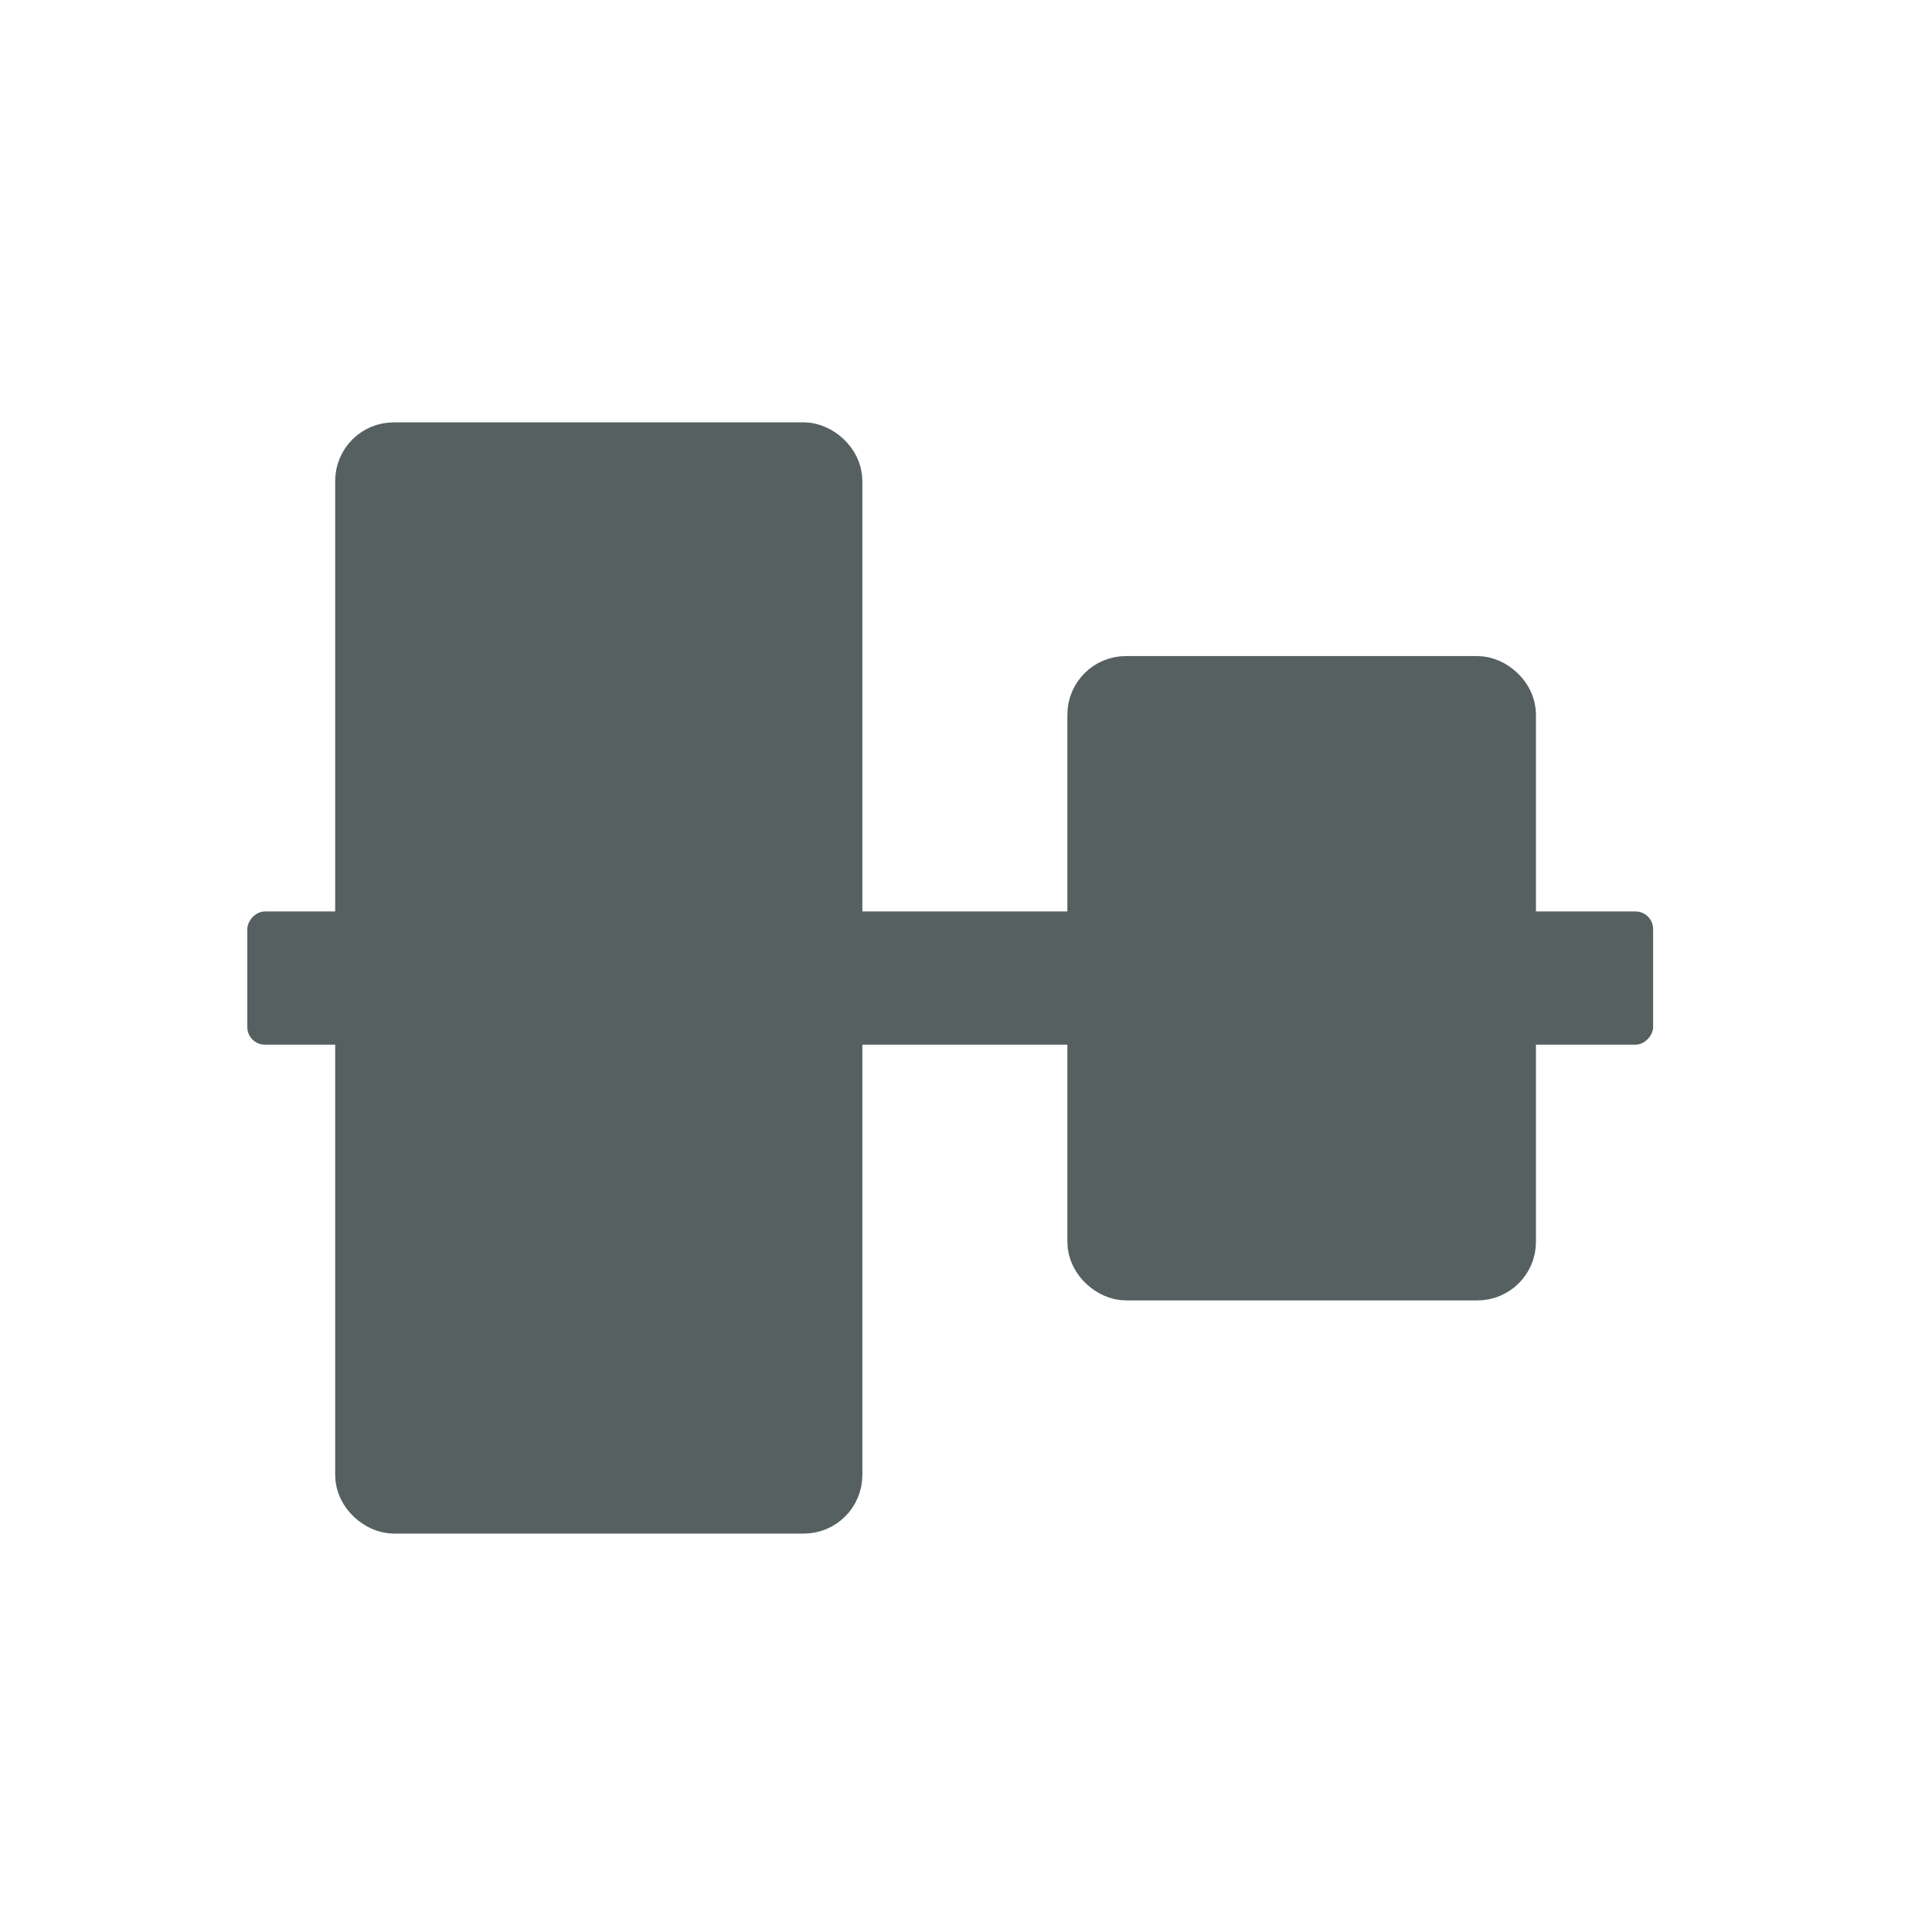 <svg xmlns="http://www.w3.org/2000/svg" viewBox="0 0 22 22"><g fill="#566060" fill-rule="evenodd"><rect transform="matrix(-.667 0 0 .667 363.83-260.93)" y="406.76" x="517.25" height="2.274" width="24" rx=".3"/><g stroke="#566060" stroke-linejoin="round" stroke-linecap="round" transform="matrix(0 .667.667 0 363.83-260.93)"><rect y="-539.25" x="398.91" height="8" width="17.971" rx=".5"/><rect y="-526.75" x="402.9" height="7" width="10" rx=".5"/></g></g></svg>